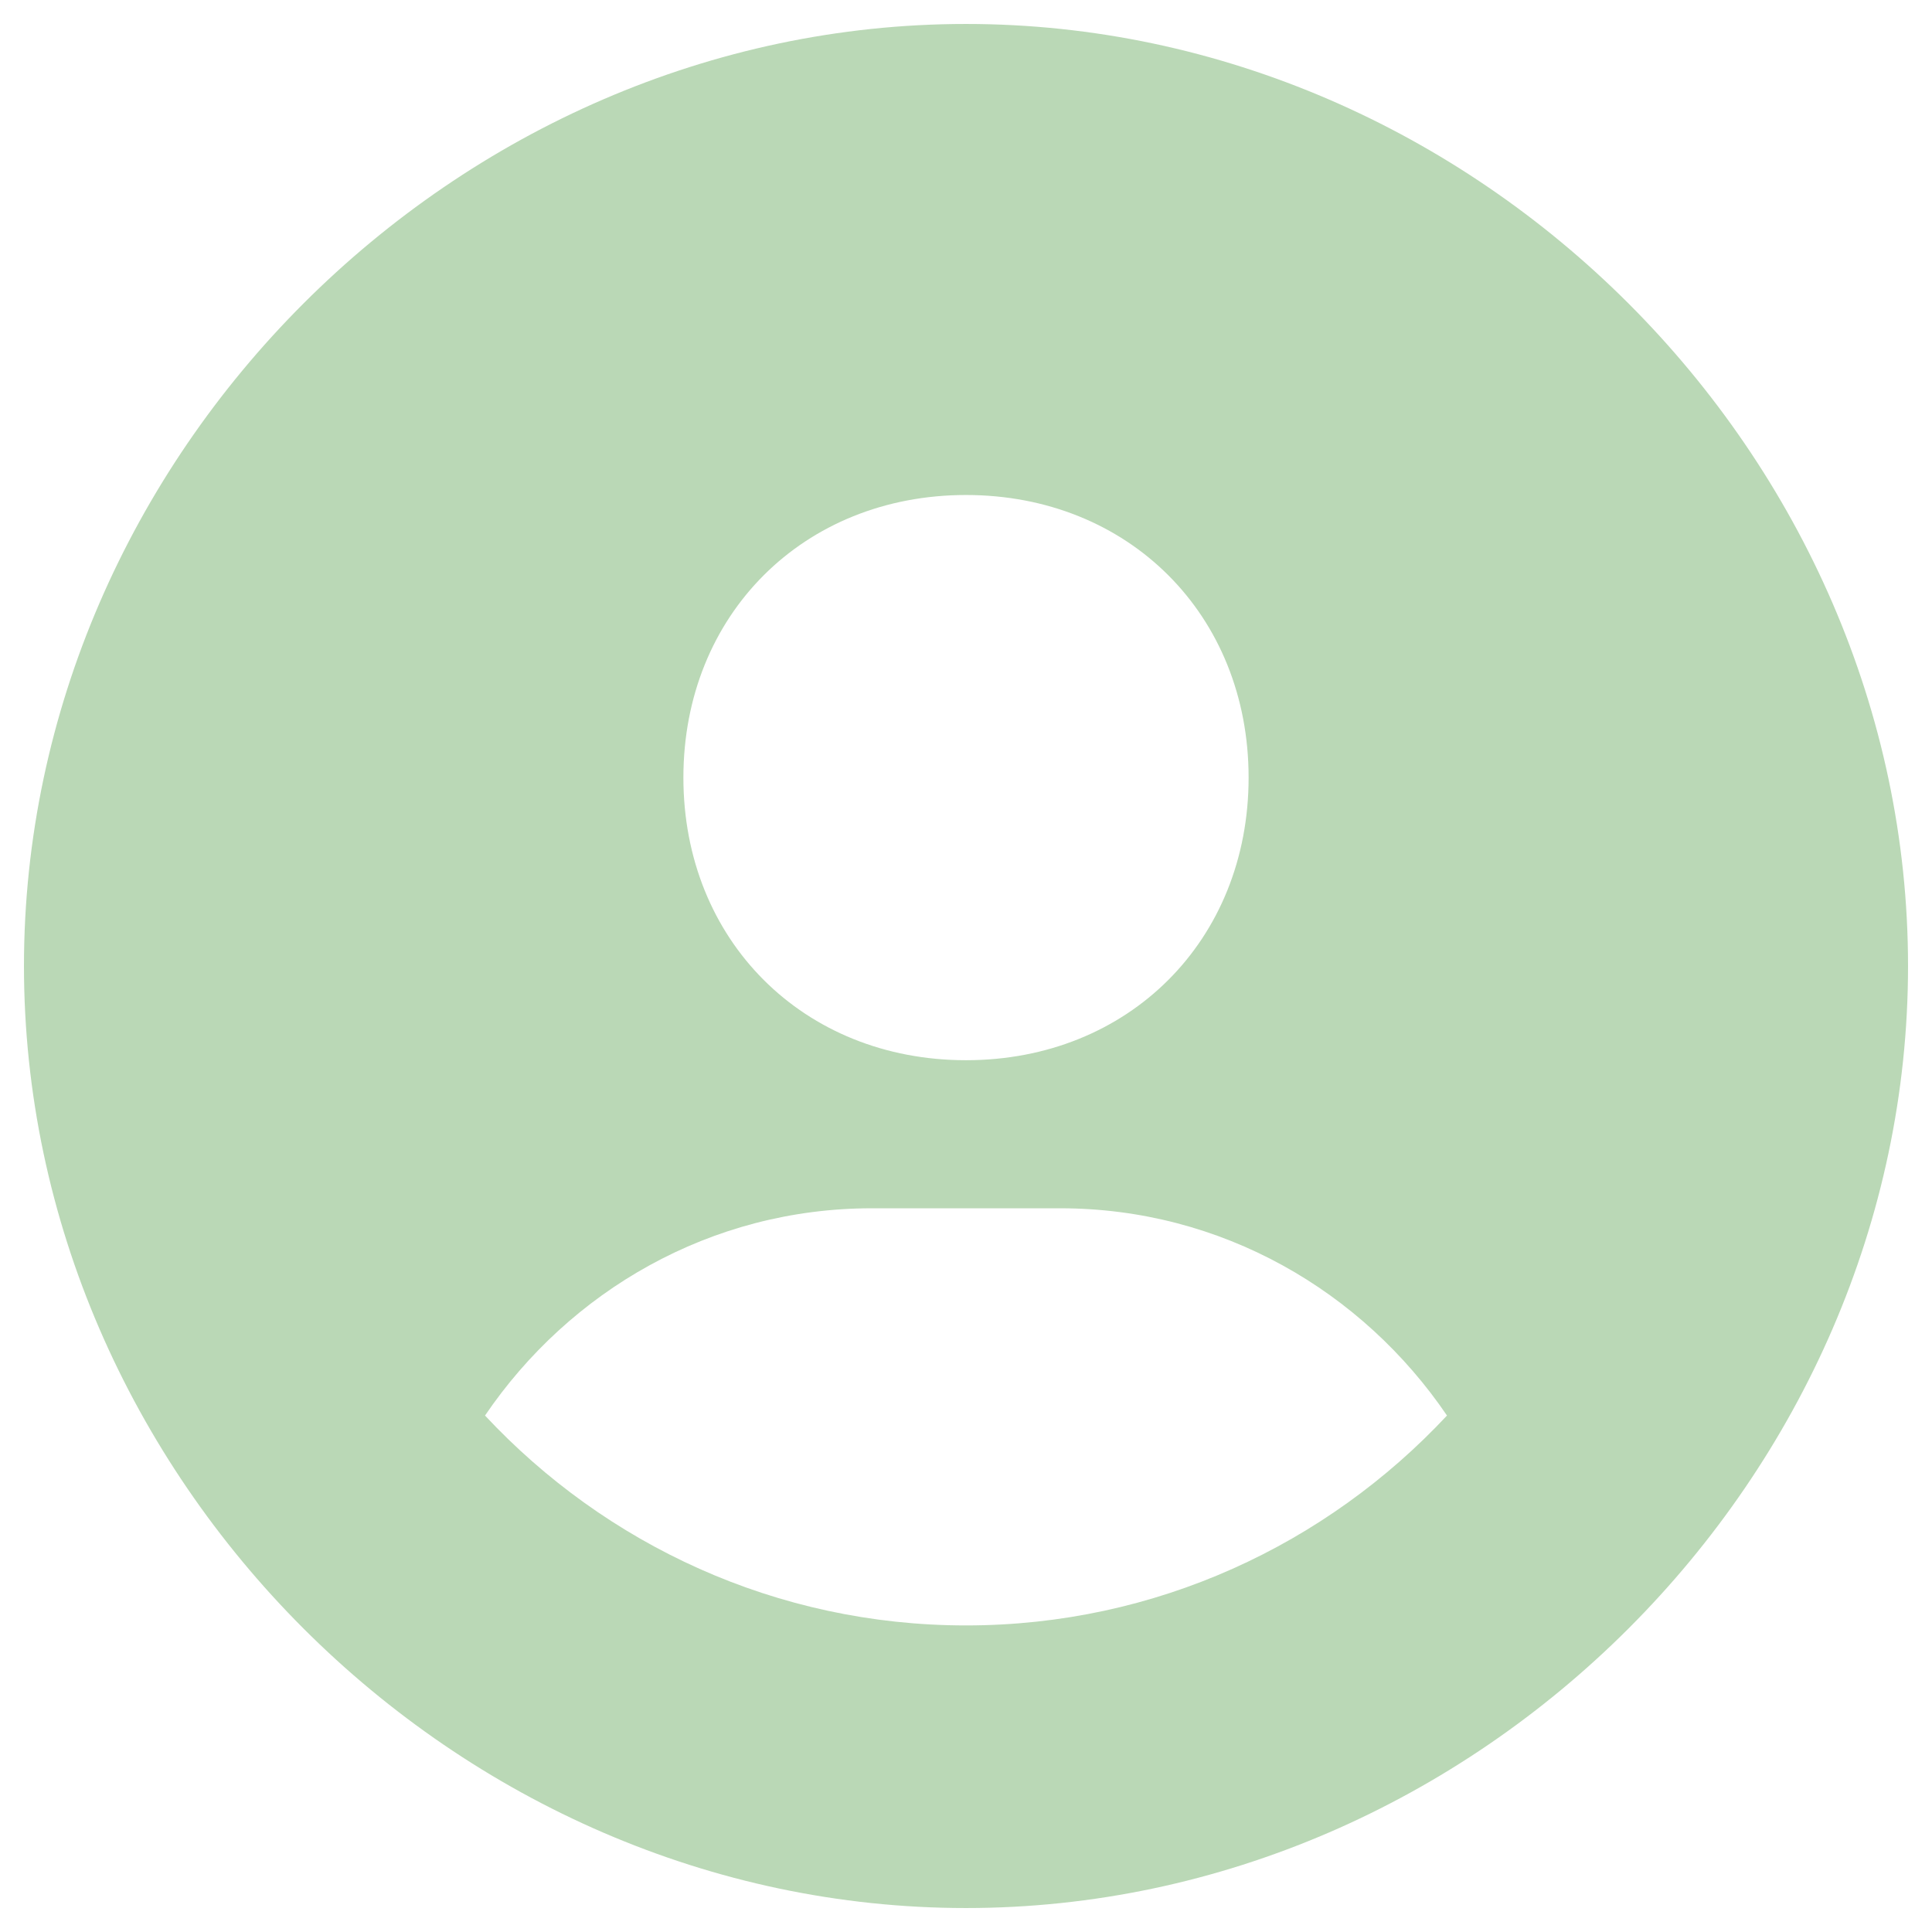 <svg width="47" height="47" viewBox="0 0 47 47" fill="none" xmlns="http://www.w3.org/2000/svg">
<path d="M23.5 0.583C11.077 0.583 0.583 11.077 0.583 23.5C0.583 35.923 11.077 46.417 23.5 46.417C35.923 46.417 46.417 35.923 46.417 23.5C46.417 11.077 35.923 0.583 23.5 0.583ZM23.5 12.042C27.458 12.042 30.375 14.957 30.375 18.917C30.375 22.877 27.458 25.792 23.5 25.792C19.545 25.792 16.625 22.877 16.625 18.917C16.625 14.957 19.545 12.042 23.5 12.042ZM11.799 34.436C13.854 31.411 17.283 29.394 21.208 29.394H25.792C29.72 29.394 33.146 31.411 35.201 34.436C32.273 37.571 28.118 39.542 23.5 39.542C18.882 39.542 14.727 37.571 11.799 34.436Z" fill="#BAD8B6"/>
</svg>
